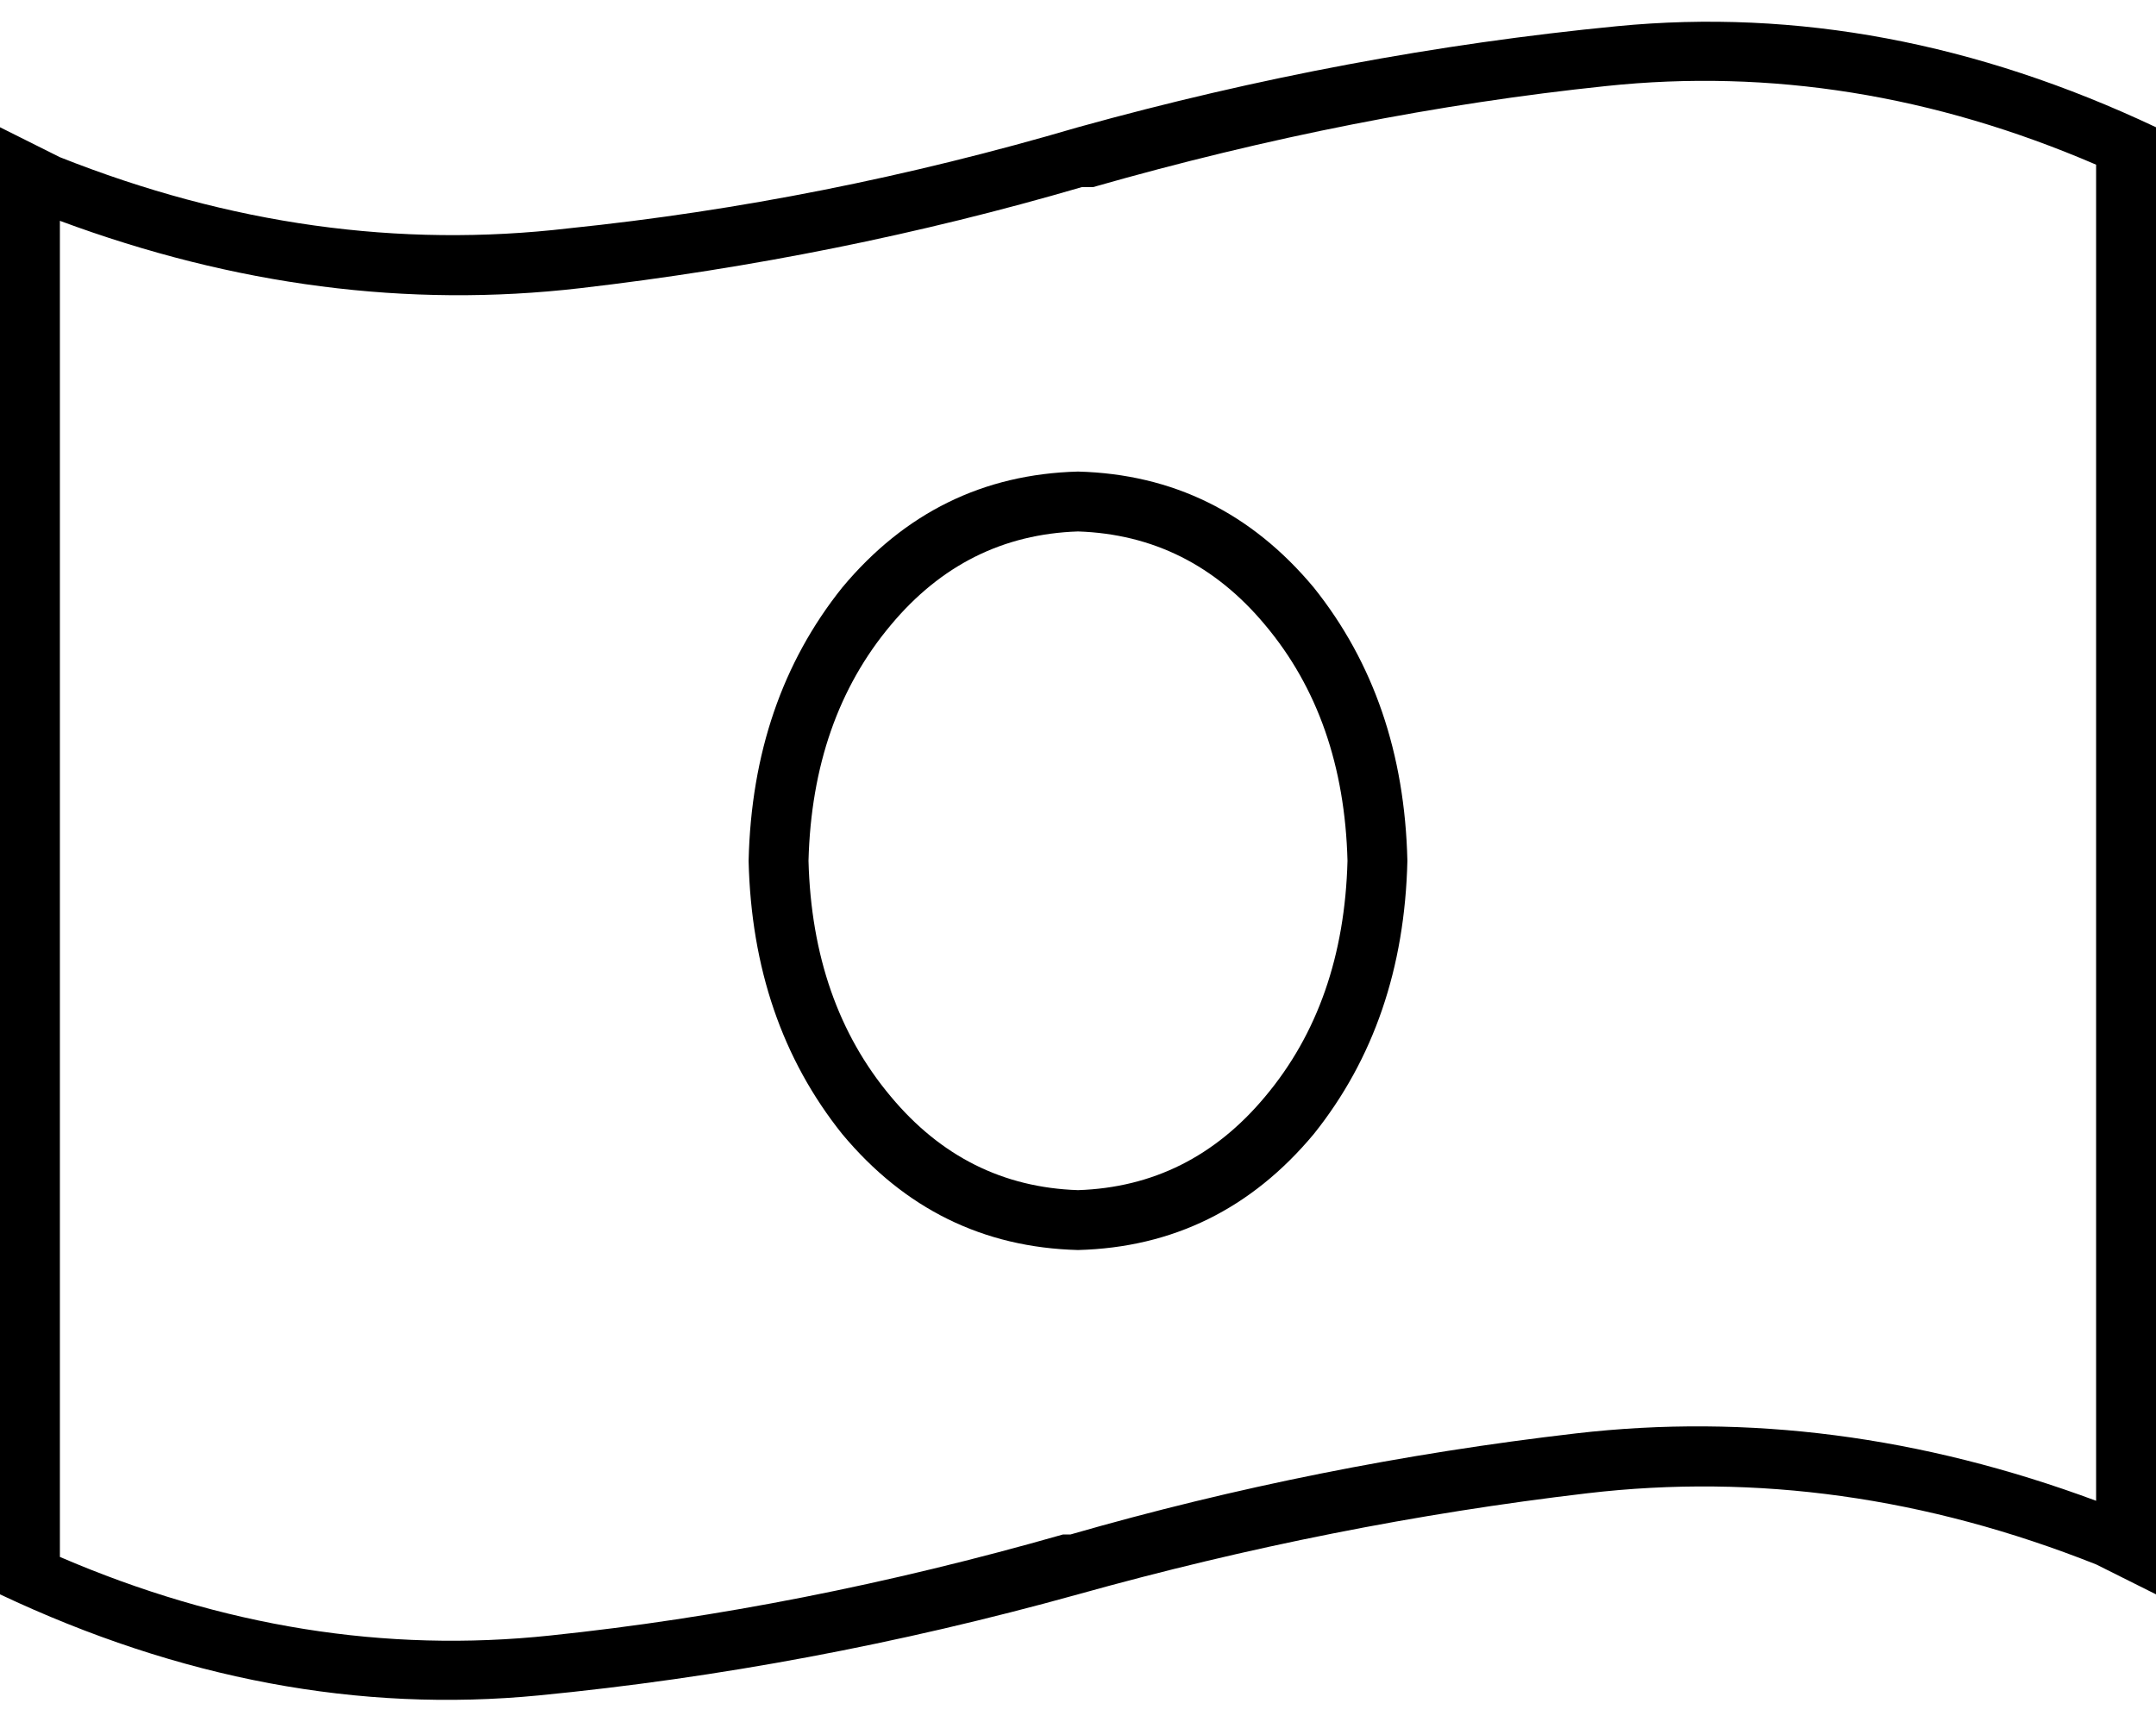 <svg xmlns="http://www.w3.org/2000/svg" viewBox="0 0 576 460">
  <path d="M 284 410 L 286 410 L 284 410 L 286 410 Q 286 410 286 410 Q 352 391 421 383 Q 490 375 560 401 L 560 44 L 560 44 Q 495 16 429 23 Q 362 30 292 50 L 290 50 L 290 50 Q 290 50 289 50 Q 224 69 155 77 Q 86 85 16 59 L 16 416 L 16 416 Q 81 444 147 437 Q 214 430 284 410 L 284 410 Z M 0 34 Q 8 38 16 42 Q 84 69 152 61 Q 220 54 288 34 Q 288 34 288 34 Q 360 14 432 7 Q 504 0 576 34 L 576 408 L 576 408 L 576 426 L 576 426 Q 568 422 560 418 Q 492 391 424 399 Q 356 407 288 426 Q 288 426 288 426 Q 216 446 144 453 Q 72 460 0 426 L 0 52 L 0 52 L 0 34 L 0 34 Z M 216 230 Q 217 268 238 293 L 238 293 L 238 293 Q 258 317 288 318 Q 318 317 338 293 Q 359 268 360 230 Q 359 192 338 167 Q 318 143 288 142 Q 258 143 238 167 Q 217 192 216 230 L 216 230 Z M 288 126 Q 326 127 351 157 L 351 157 L 351 157 Q 375 187 376 230 Q 375 273 351 303 Q 326 333 288 334 Q 250 333 225 303 Q 201 273 200 230 Q 201 187 225 157 Q 250 127 288 126 L 288 126 Z" />
</svg>